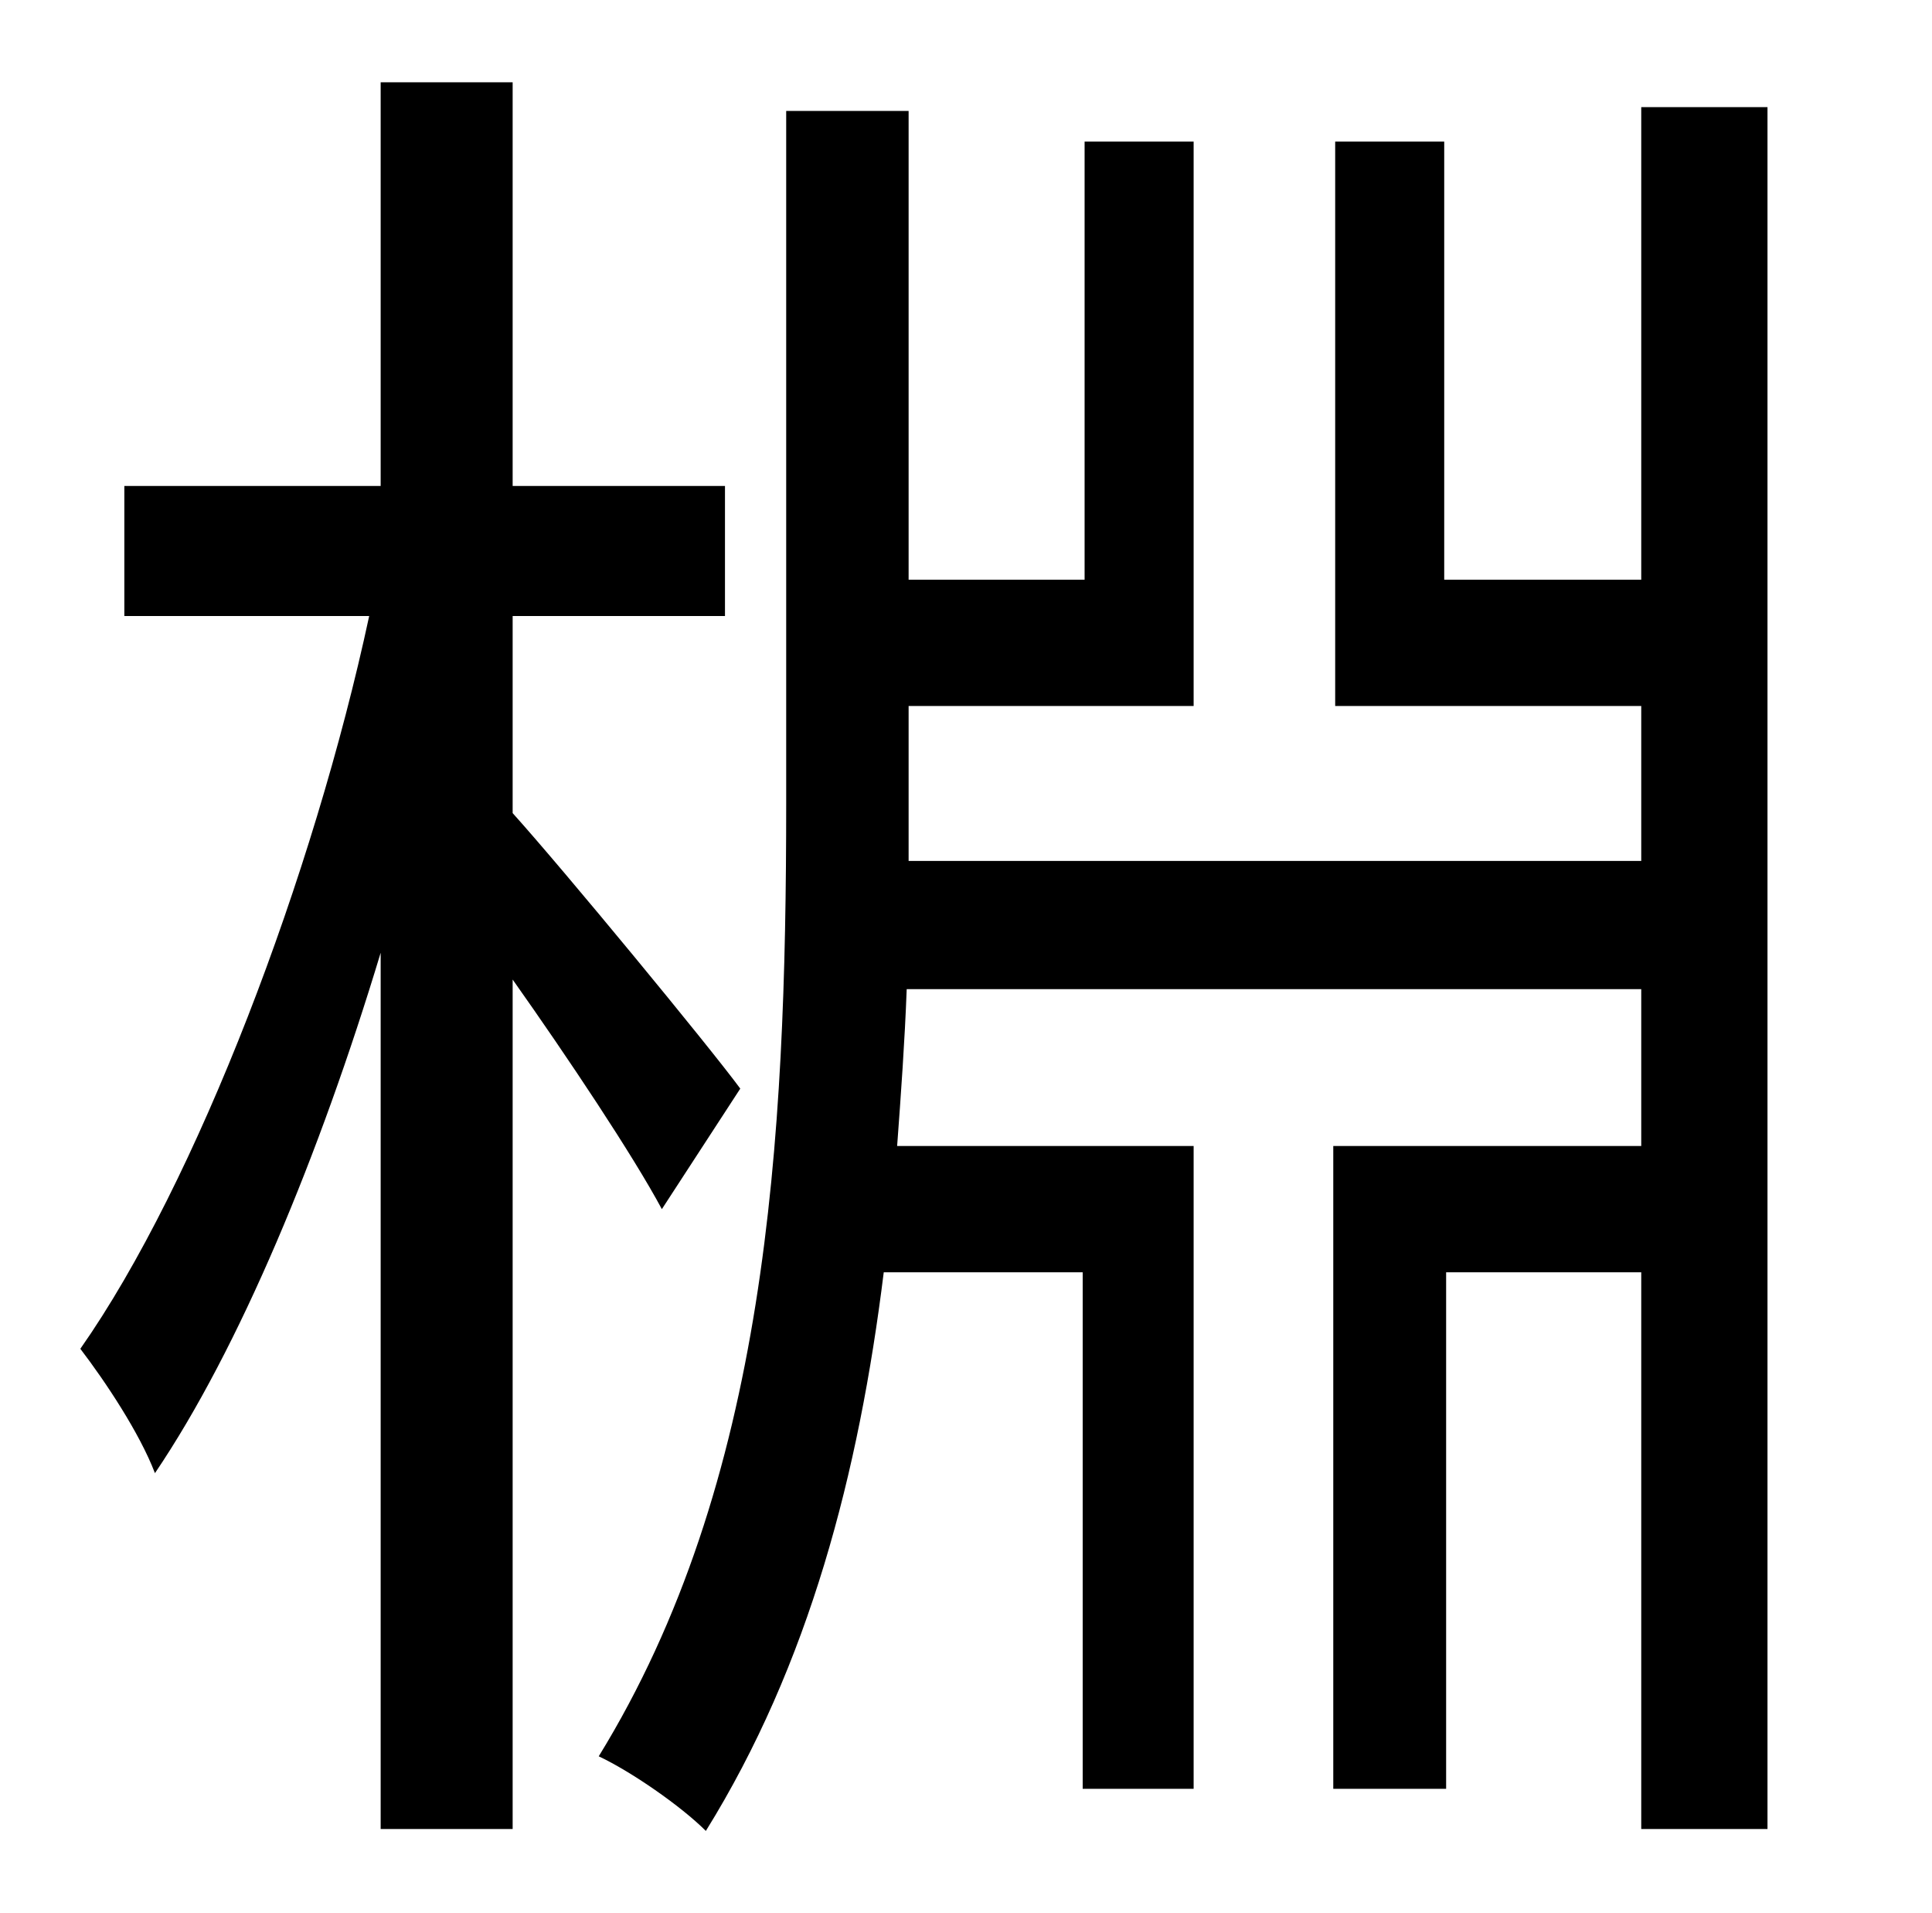 <?xml version="1.0" standalone="no"?>
<!DOCTYPE svg PUBLIC "-//W3C//DTD SVG 1.1//EN" "http://www.w3.org/Graphics/SVG/1.1/DTD/svg11.dtd" >
<svg xmlns="http://www.w3.org/2000/svg" xmlns:xlink="http://www.w3.org/1999/xlink" version="1.1" viewBox="-10 0 1010 1000">
   <path fill="currentColor"
d="M377 569l-41 63c-15 -28 -49 -79 -78 -120v444h-69v-458c-32 106 -74 207 -118 272c-8 -21 -26 -48 -39 -65c61 -87 122 -248 151 -383h-128v-68h134v-211h69v211h111v68h-111v103c27 30 102 121 119 144zM848 56h66v900h-66v-291h-102v270h-59v-336h161v-82h-384
c-1 27 -3 55 -5 82h155v336h-58v-270h-104c-13 105 -39 205 -93 292c-13 -13 -39 -31 -56 -39c88 -143 98 -321 98 -498v-362h64v245h92v-229h57v295h-149v51v30h383v-81h-160v-295h57v229h103v-247z" />
</svg>
